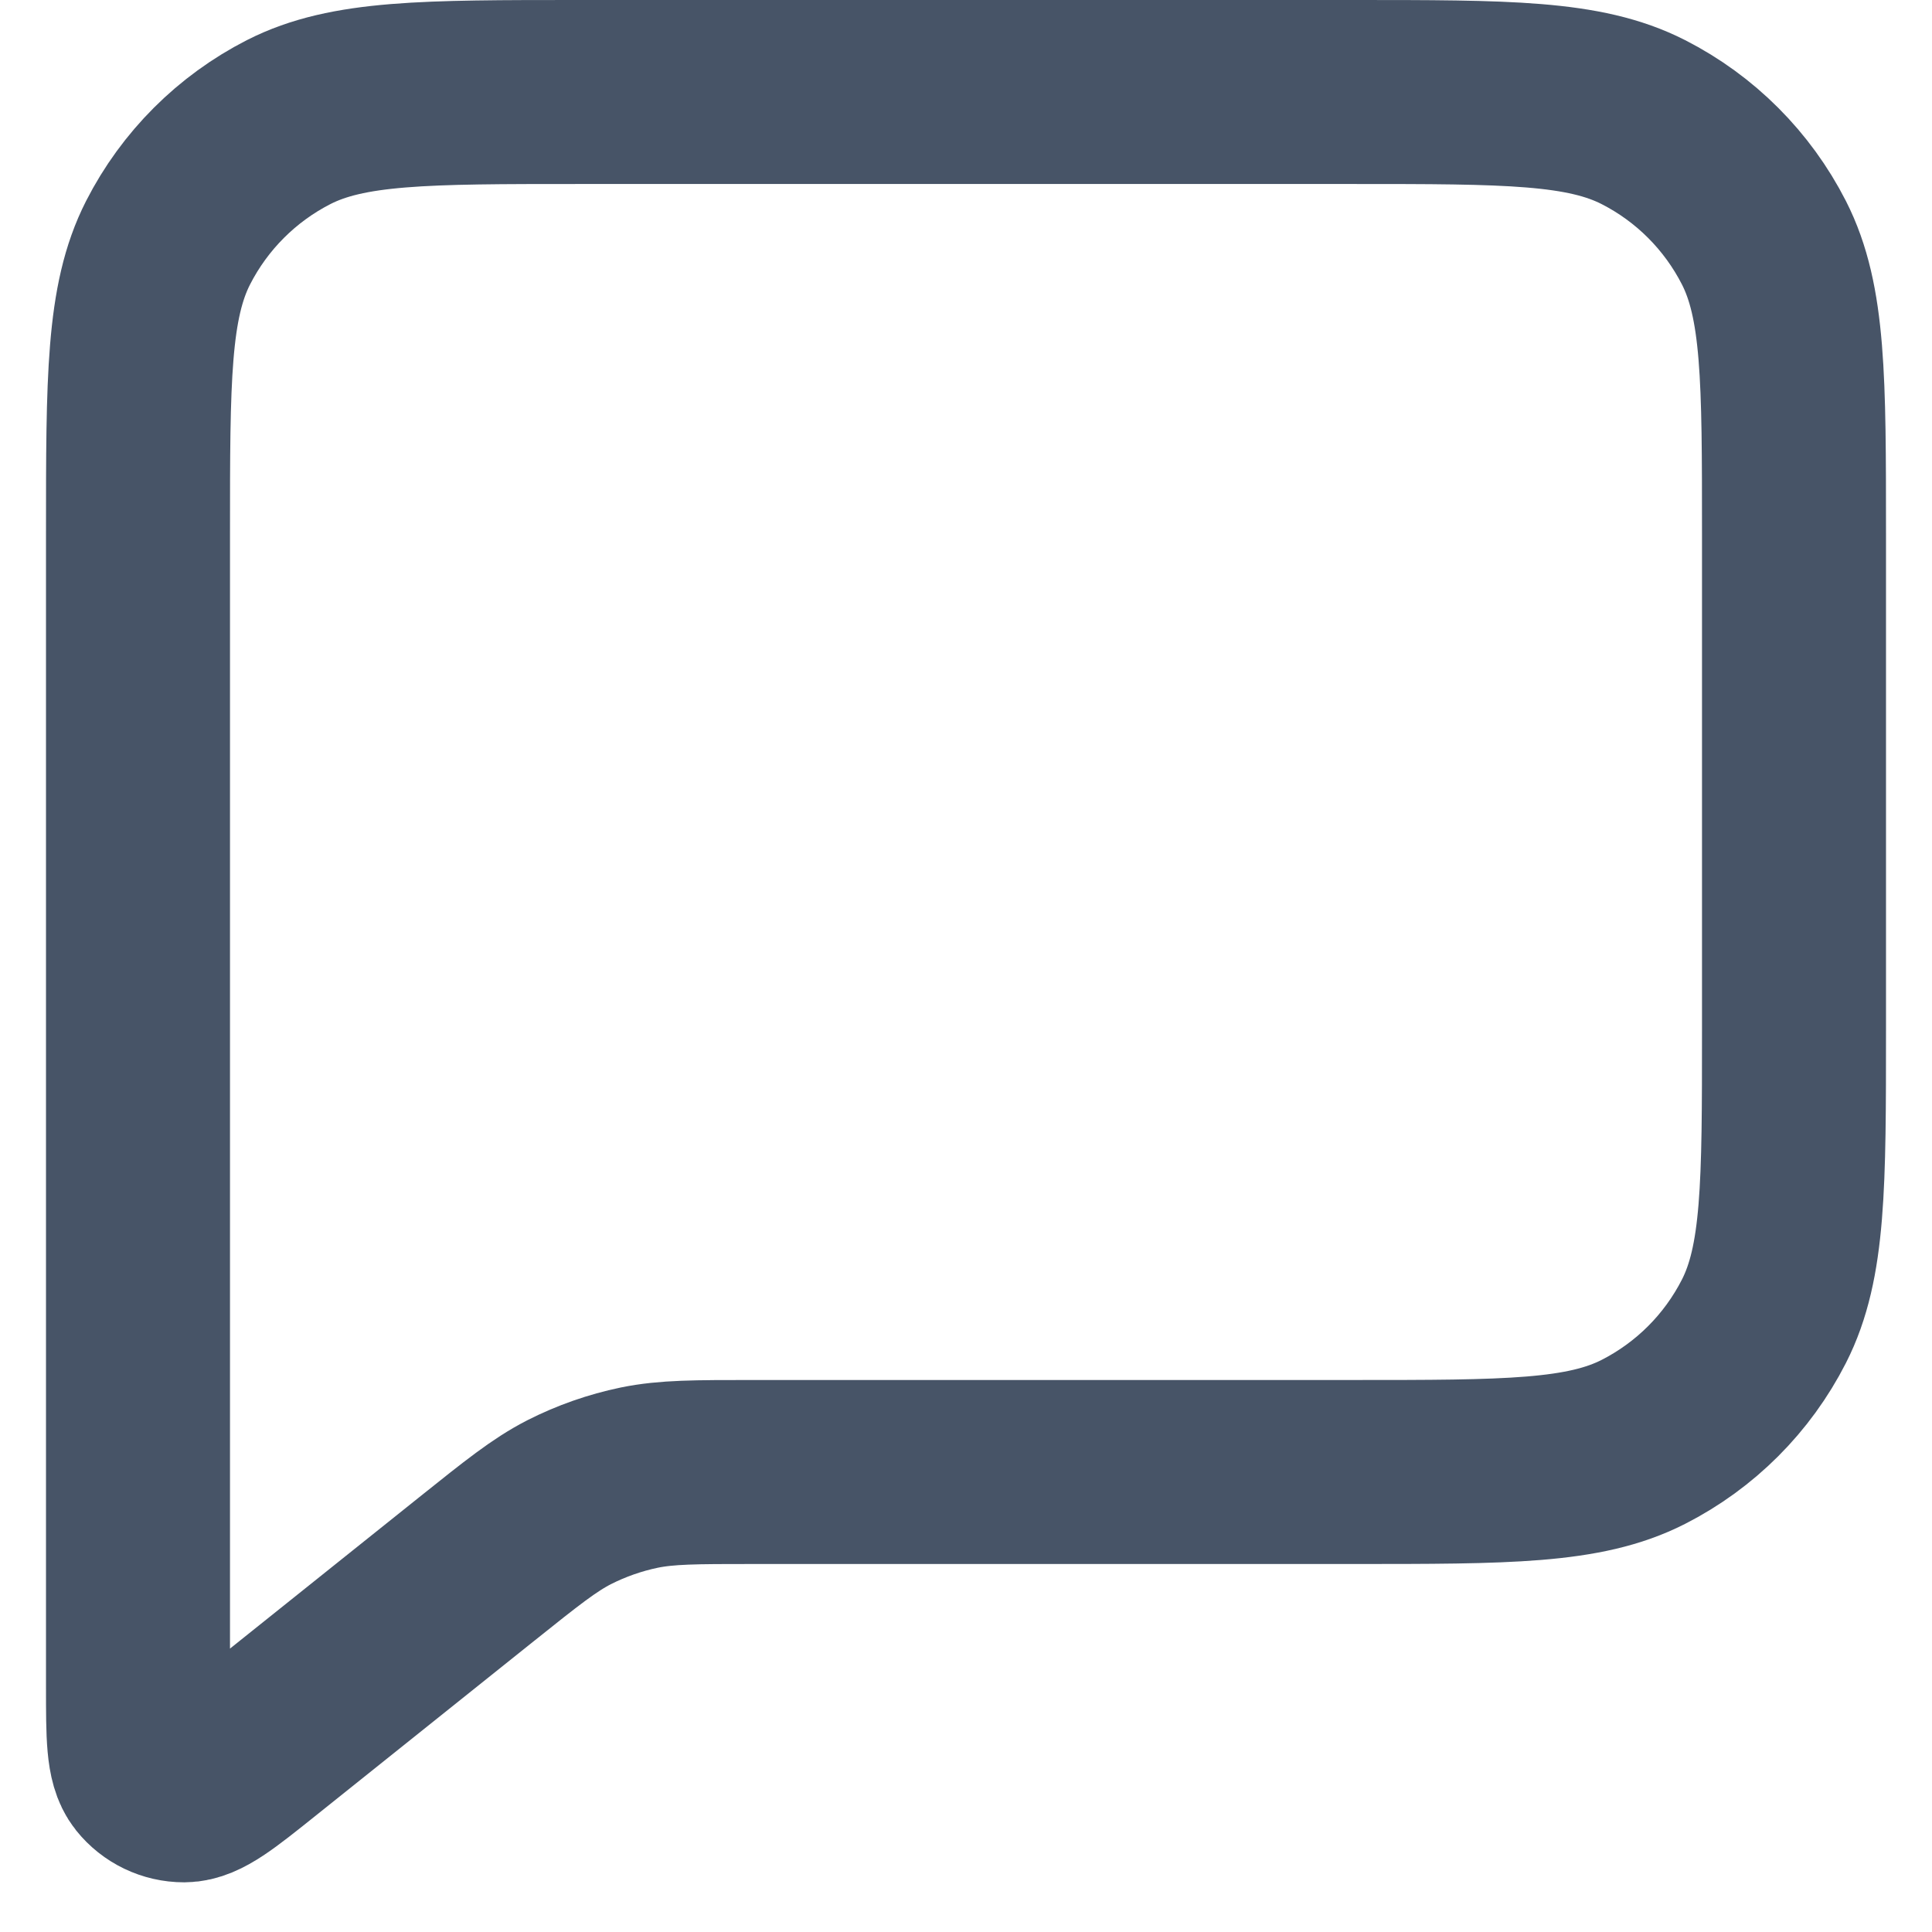 <svg width="21" height="21" viewBox="0 0 21 21" fill="none" xmlns="http://www.w3.org/2000/svg">
    <path d="M1.5 5.8C1.5 4.12 1.5 3.28 1.827 2.638C2.115 2.074 2.574 1.615 3.138 1.327C3.78 1 4.62 1 6.3 1H14.7C16.38 1 17.22 1 17.862 1.327C18.427 1.615 18.885 2.074 19.173 2.638C19.5 3.28 19.5 4.12 19.5 5.8V11.2C19.5 12.88 19.5 13.72 19.173 14.362C18.885 14.927 18.427 15.385 17.862 15.673C17.22 16 16.38 16 14.7 16H8.184C7.56 16 7.248 16 6.949 16.061C6.684 16.116 6.428 16.206 6.187 16.328C5.916 16.467 5.673 16.662 5.185 17.052L2.8 18.96C2.384 19.293 2.176 19.459 2.001 19.46C1.848 19.46 1.704 19.391 1.609 19.272C1.5 19.135 1.5 18.868 1.5 18.335V5.8Z" stroke="#475467" stroke-width="2" stroke-linecap="round" stroke-linejoin="round"/>
</svg>
